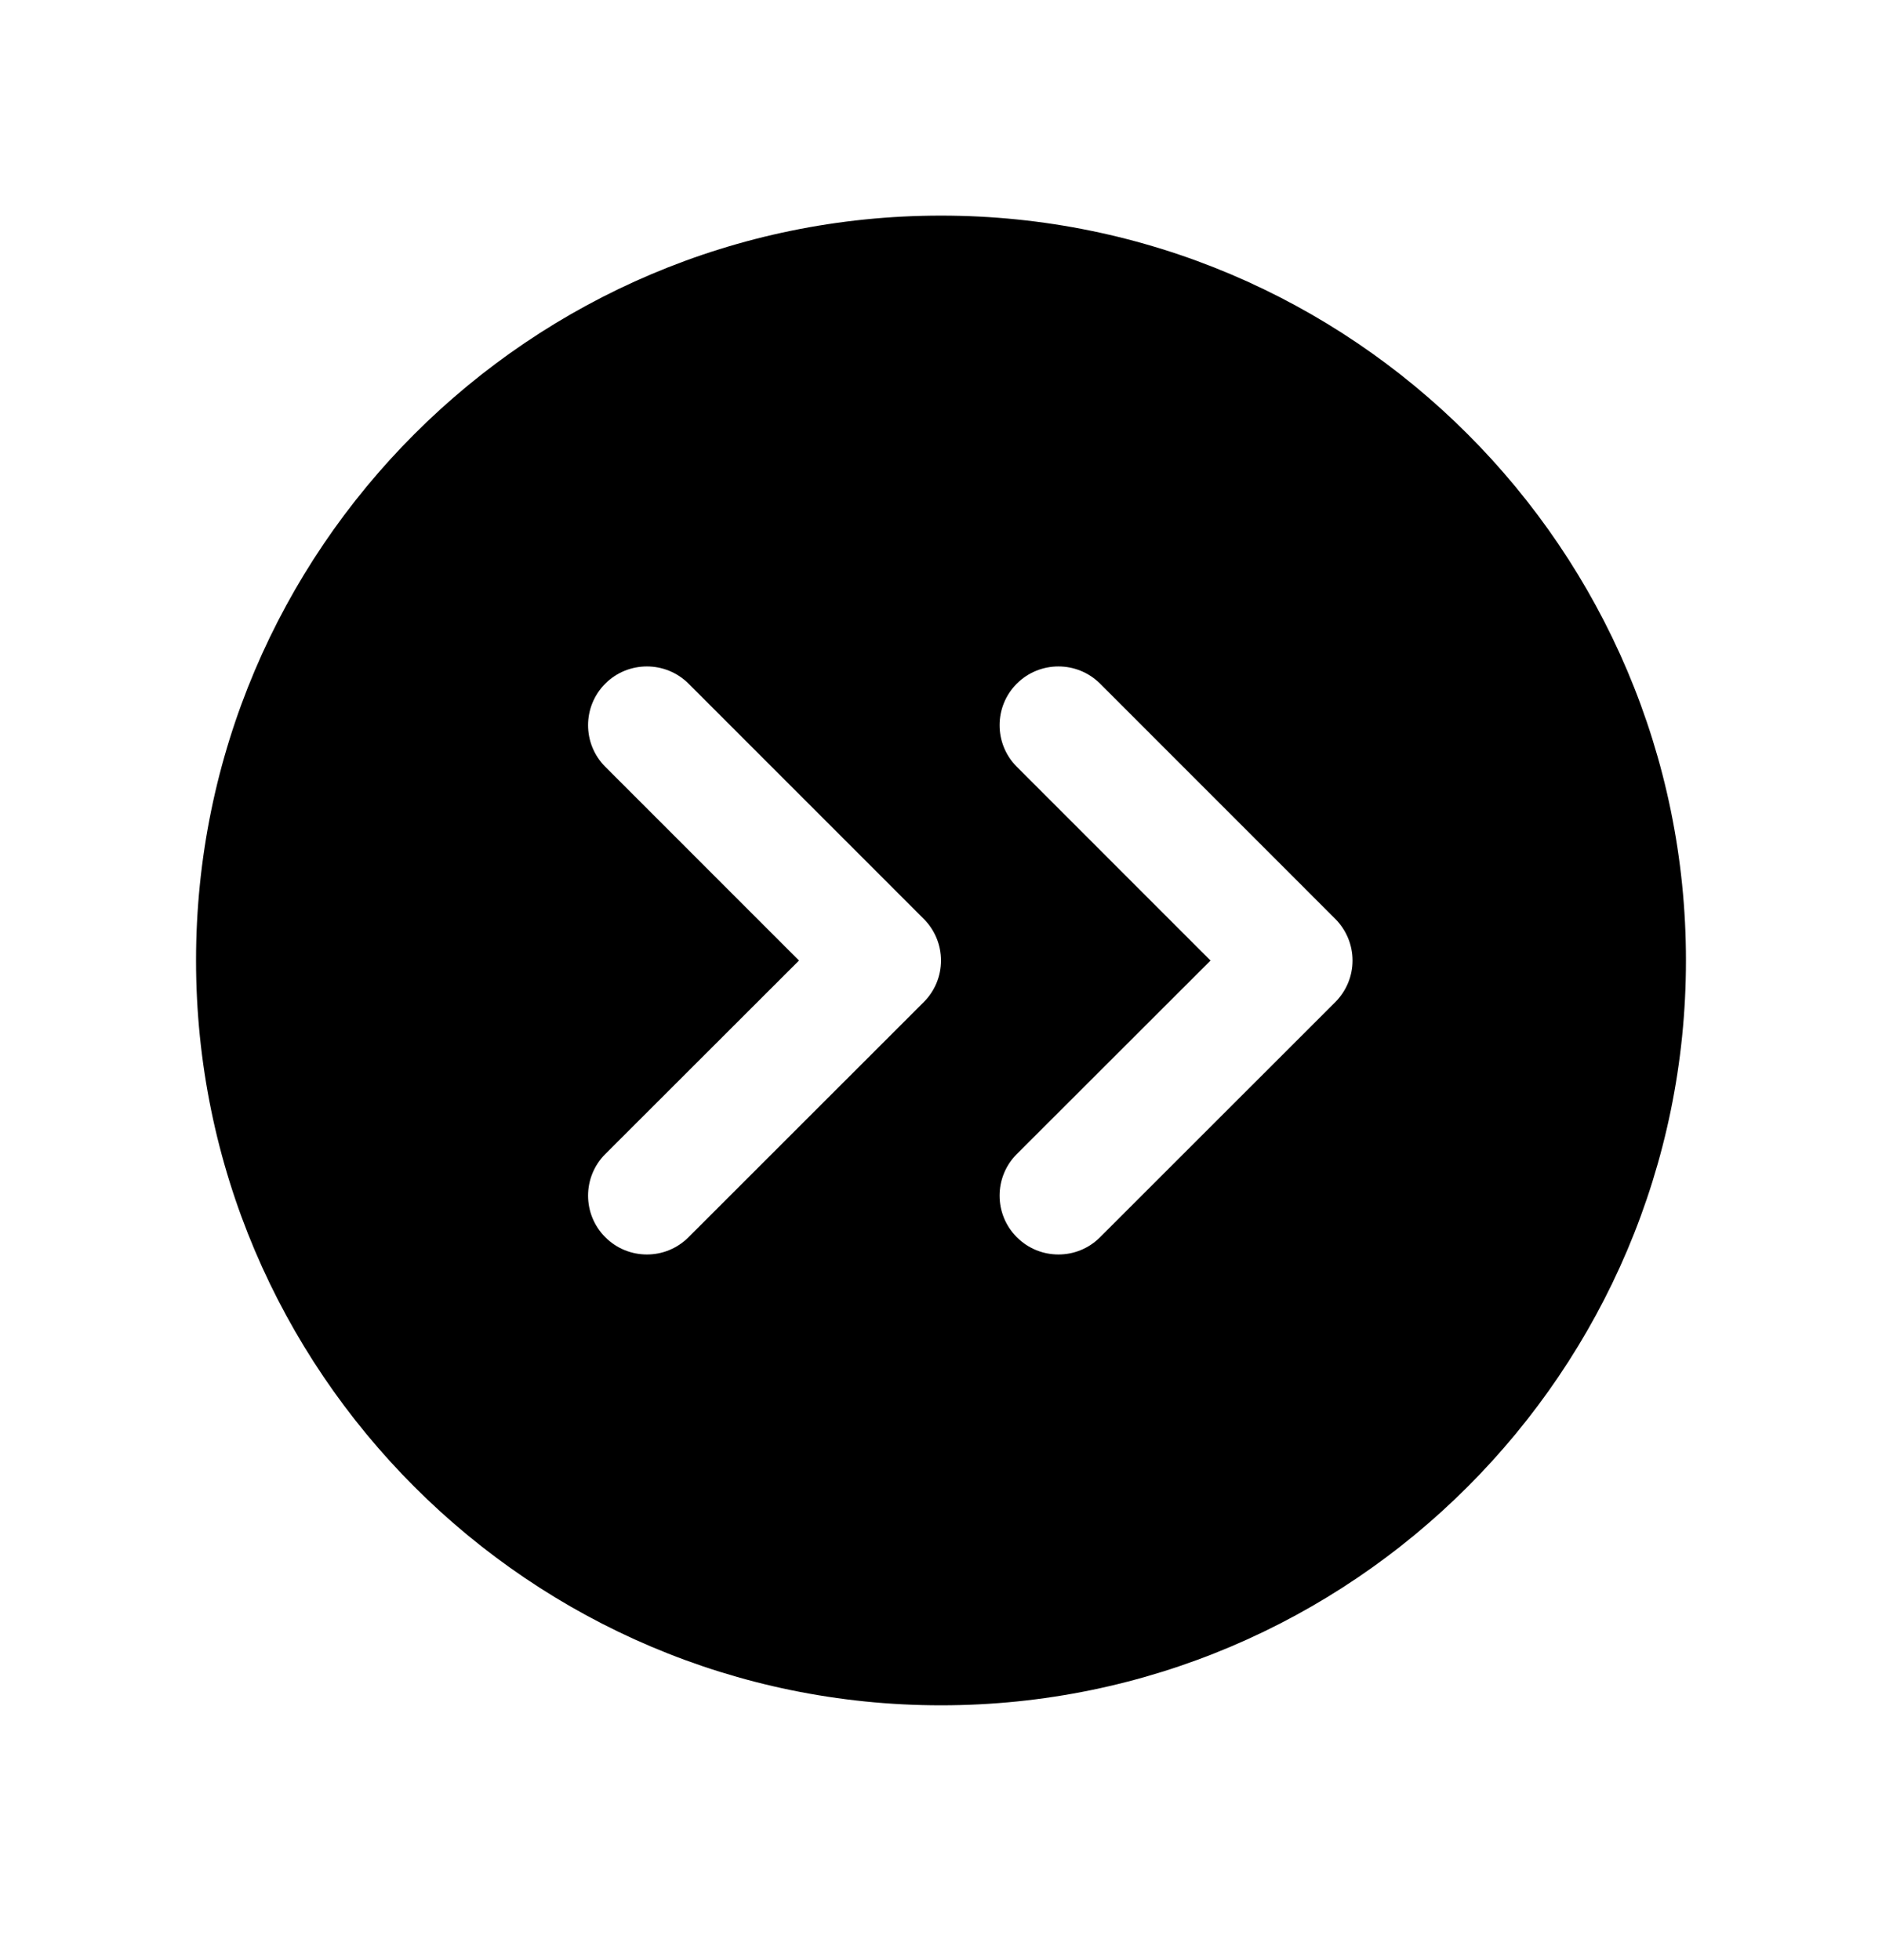 <svg width="24" height="25" viewBox="0 0 24 25" fill="none" xmlns="http://www.w3.org/2000/svg">
<path fill-rule="evenodd" clip-rule="evenodd" d="M17.028 12.781L14.028 15.78C13.882 15.927 13.69 16 13.498 16C13.305 16 13.114 15.927 12.967 15.78C12.674 15.487 12.674 15.012 12.967 14.719L15.437 12.251L12.967 9.78C12.674 9.487 12.674 9.012 12.967 8.719C13.26 8.427 13.735 8.427 14.028 8.719L17.028 11.72C17.169 11.861 17.248 12.052 17.248 12.251C17.248 12.45 17.169 12.64 17.028 12.781ZM11.78 12.781L8.78 15.78C8.633 15.927 8.442 16 8.25 16C8.057 16 7.866 15.927 7.719 15.78C7.426 15.487 7.426 15.012 7.719 14.719L10.189 12.251L7.719 9.78C7.426 9.487 7.426 9.012 7.719 8.719C8.012 8.427 8.487 8.427 8.78 8.719L11.78 11.72C11.921 11.861 12 12.052 12 12.251C12 12.45 11.921 12.64 11.78 12.781ZM12 2.75C6.761 2.75 2.5 7.011 2.5 12.25C2.5 17.488 6.761 21.75 12 21.75C17.238 21.75 21.5 17.488 21.5 12.25C21.5 7.011 17.238 2.75 12 2.75Z" fill="black"/>
</svg>